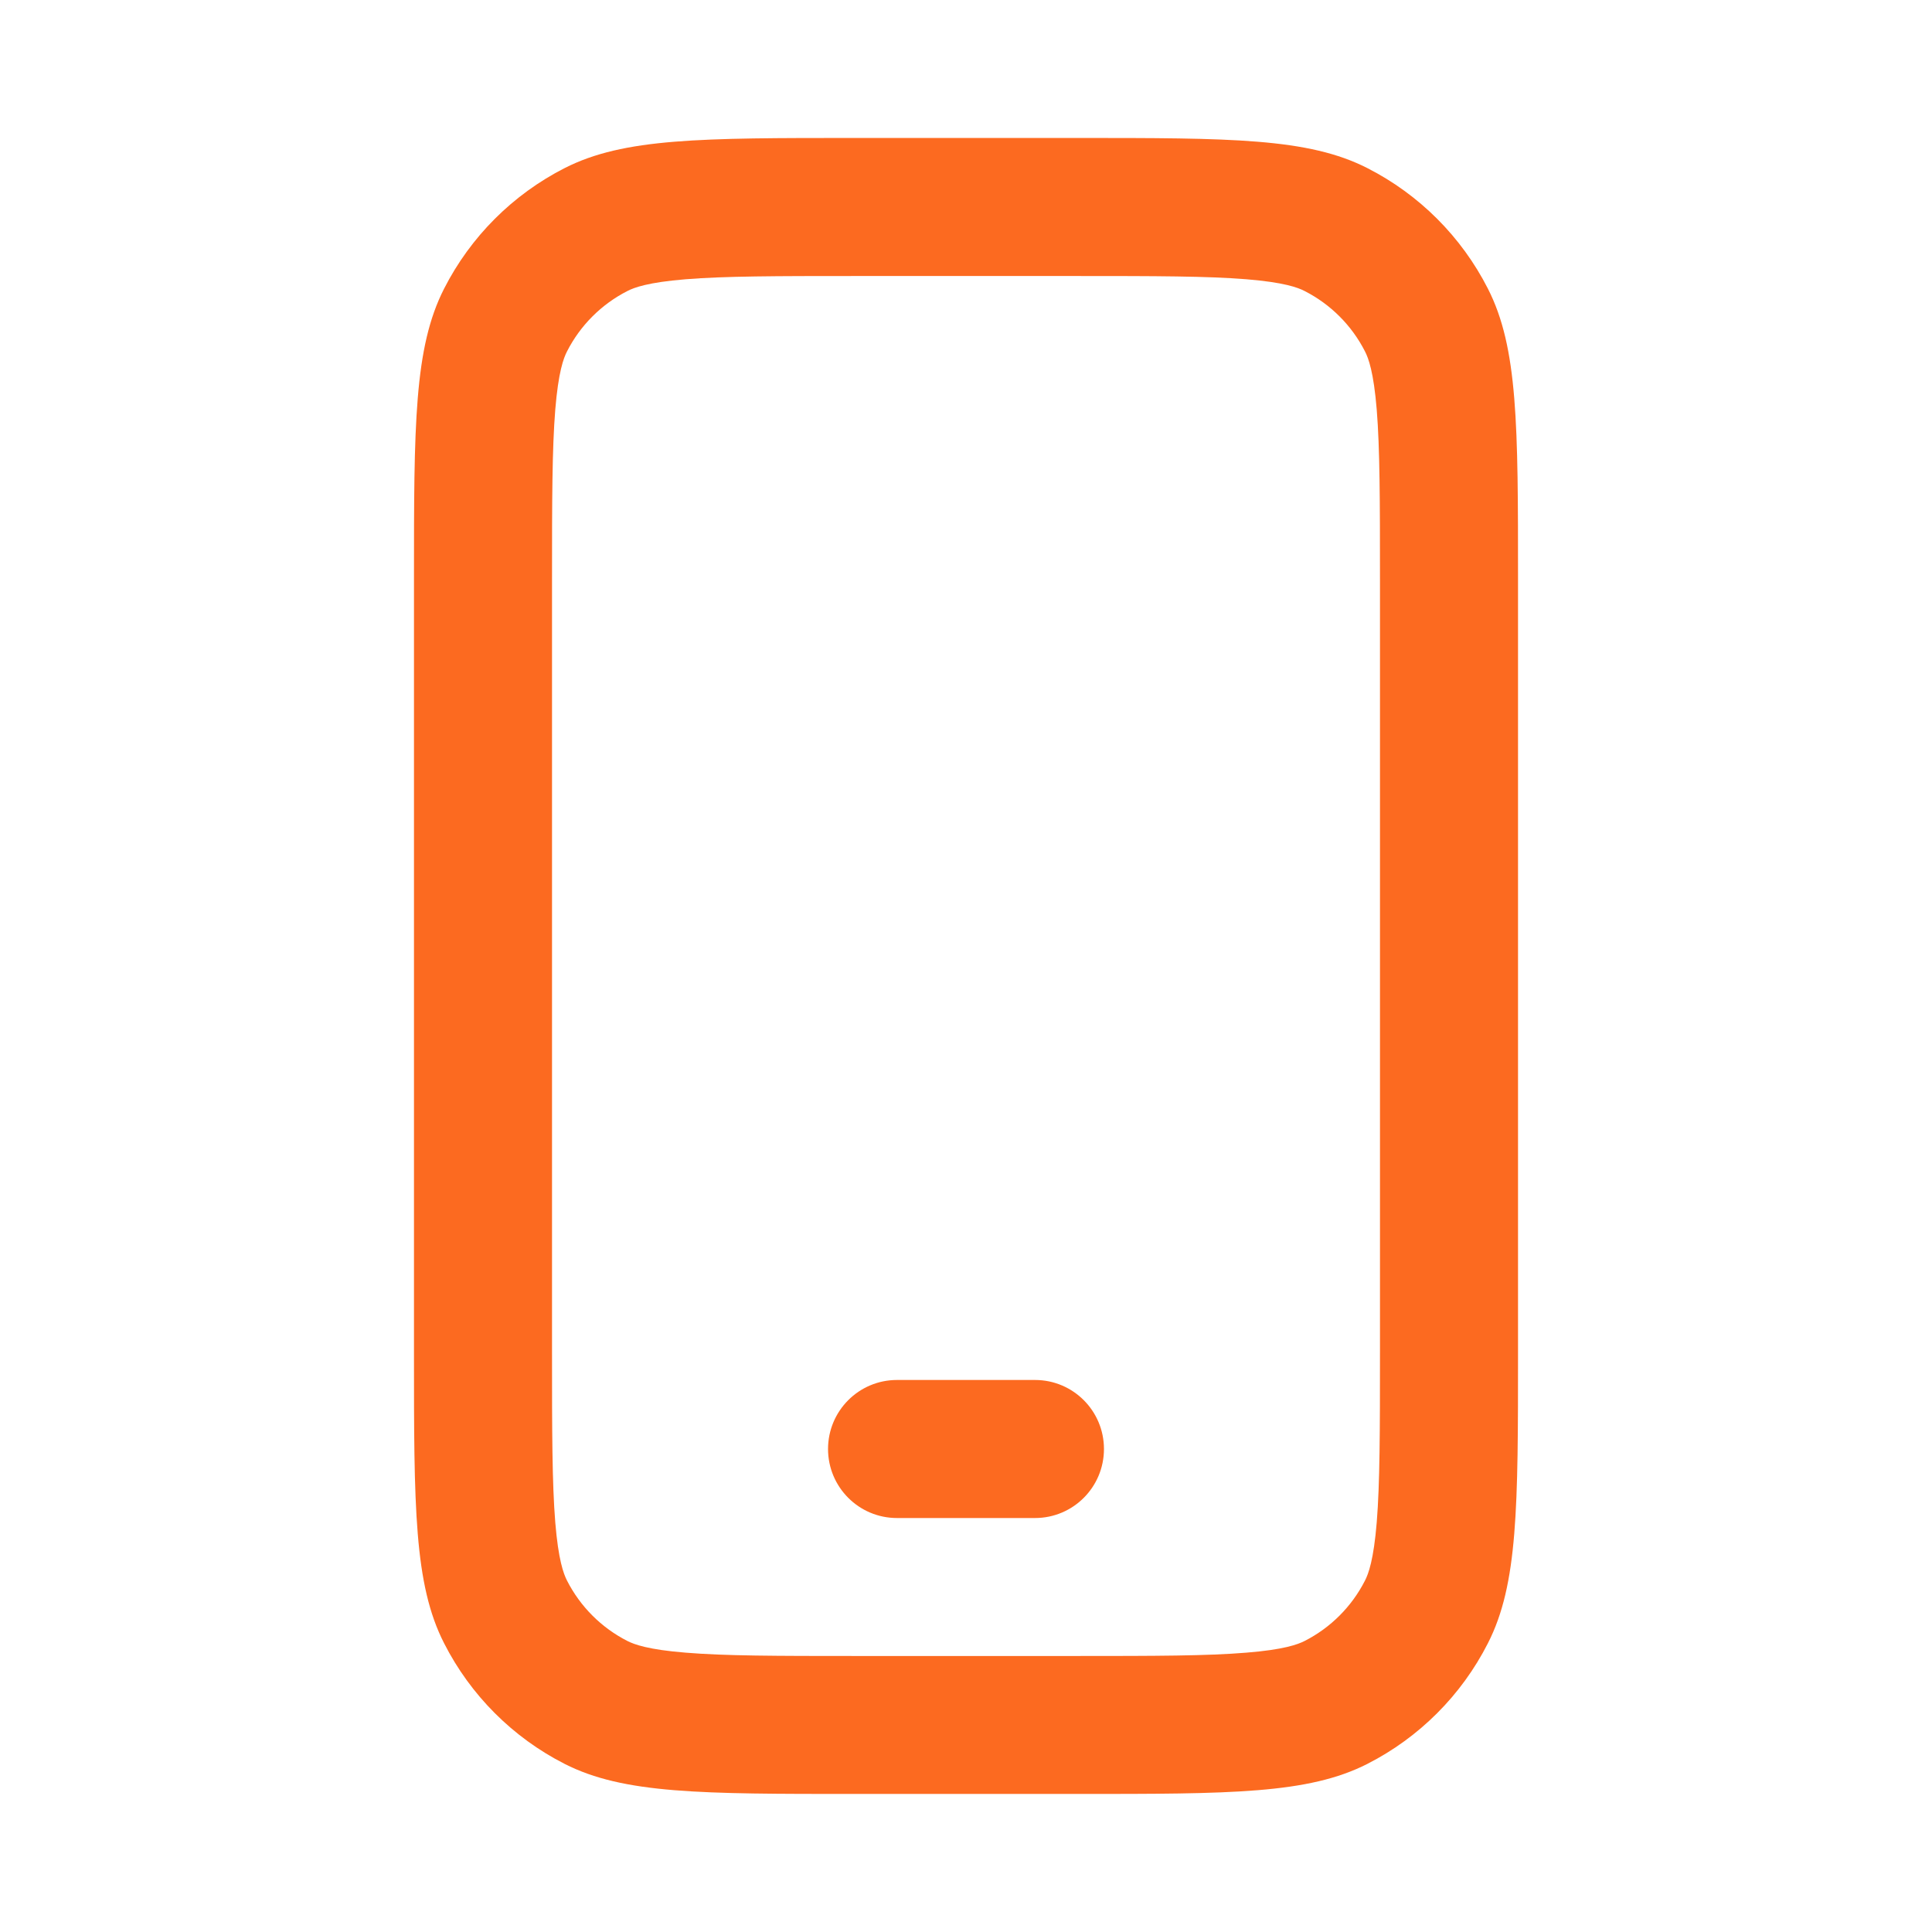<svg width="22" height="22" viewBox="0 0 22 22" fill="none" xmlns="http://www.w3.org/2000/svg">
<path d="M10.214 15.714C9.78 15.714 9.429 16.066 9.429 16.5C9.429 16.934 9.78 17.286 10.214 17.286H11.786C12.22 17.286 12.571 16.934 12.571 16.5C12.571 16.066 12.22 15.714 11.786 15.714H10.214Z" fill="#FC6A20"/>
<path fill-rule="evenodd" clip-rule="evenodd" d="M4.714 6.6C4.714 4.84 4.714 3.96 5.057 3.287C5.358 2.696 5.839 2.215 6.43 1.914C7.103 1.571 7.983 1.571 9.743 1.571H12.257C14.017 1.571 14.897 1.571 15.57 1.914C16.161 2.215 16.642 2.696 16.943 3.287C17.286 3.96 17.286 4.84 17.286 6.6V15.4C17.286 17.16 17.286 18.04 16.943 18.712C16.642 19.304 16.161 19.785 15.57 20.086C14.897 20.428 14.017 20.428 12.257 20.428H9.743C7.983 20.428 7.103 20.428 6.43 20.086C5.839 19.785 5.358 19.304 5.057 18.712C4.714 18.04 4.714 17.16 4.714 15.4V6.6ZM9.743 3.143H12.257C13.163 3.143 13.748 3.144 14.193 3.18C14.62 3.215 14.779 3.274 14.856 3.314C15.152 3.465 15.392 3.705 15.543 4.001C15.583 4.078 15.642 4.237 15.677 4.664C15.713 5.109 15.714 5.694 15.714 6.6V15.4C15.714 16.306 15.713 16.891 15.677 17.336C15.642 17.763 15.583 17.921 15.543 17.999C15.392 18.295 15.152 18.535 14.856 18.686C14.779 18.725 14.62 18.785 14.193 18.819C13.748 18.856 13.163 18.857 12.257 18.857H9.743C8.837 18.857 8.252 18.856 7.807 18.819C7.38 18.785 7.221 18.725 7.144 18.686C6.848 18.535 6.608 18.295 6.457 17.999C6.417 17.921 6.358 17.763 6.323 17.336C6.287 16.891 6.286 16.306 6.286 15.4V6.6C6.286 5.694 6.287 5.109 6.323 4.664C6.358 4.237 6.417 4.078 6.457 4.001C6.608 3.705 6.848 3.465 7.144 3.314C7.221 3.274 7.38 3.215 7.807 3.18C8.252 3.144 8.837 3.143 9.743 3.143Z" fill="#FC6A20"/>
</svg>
